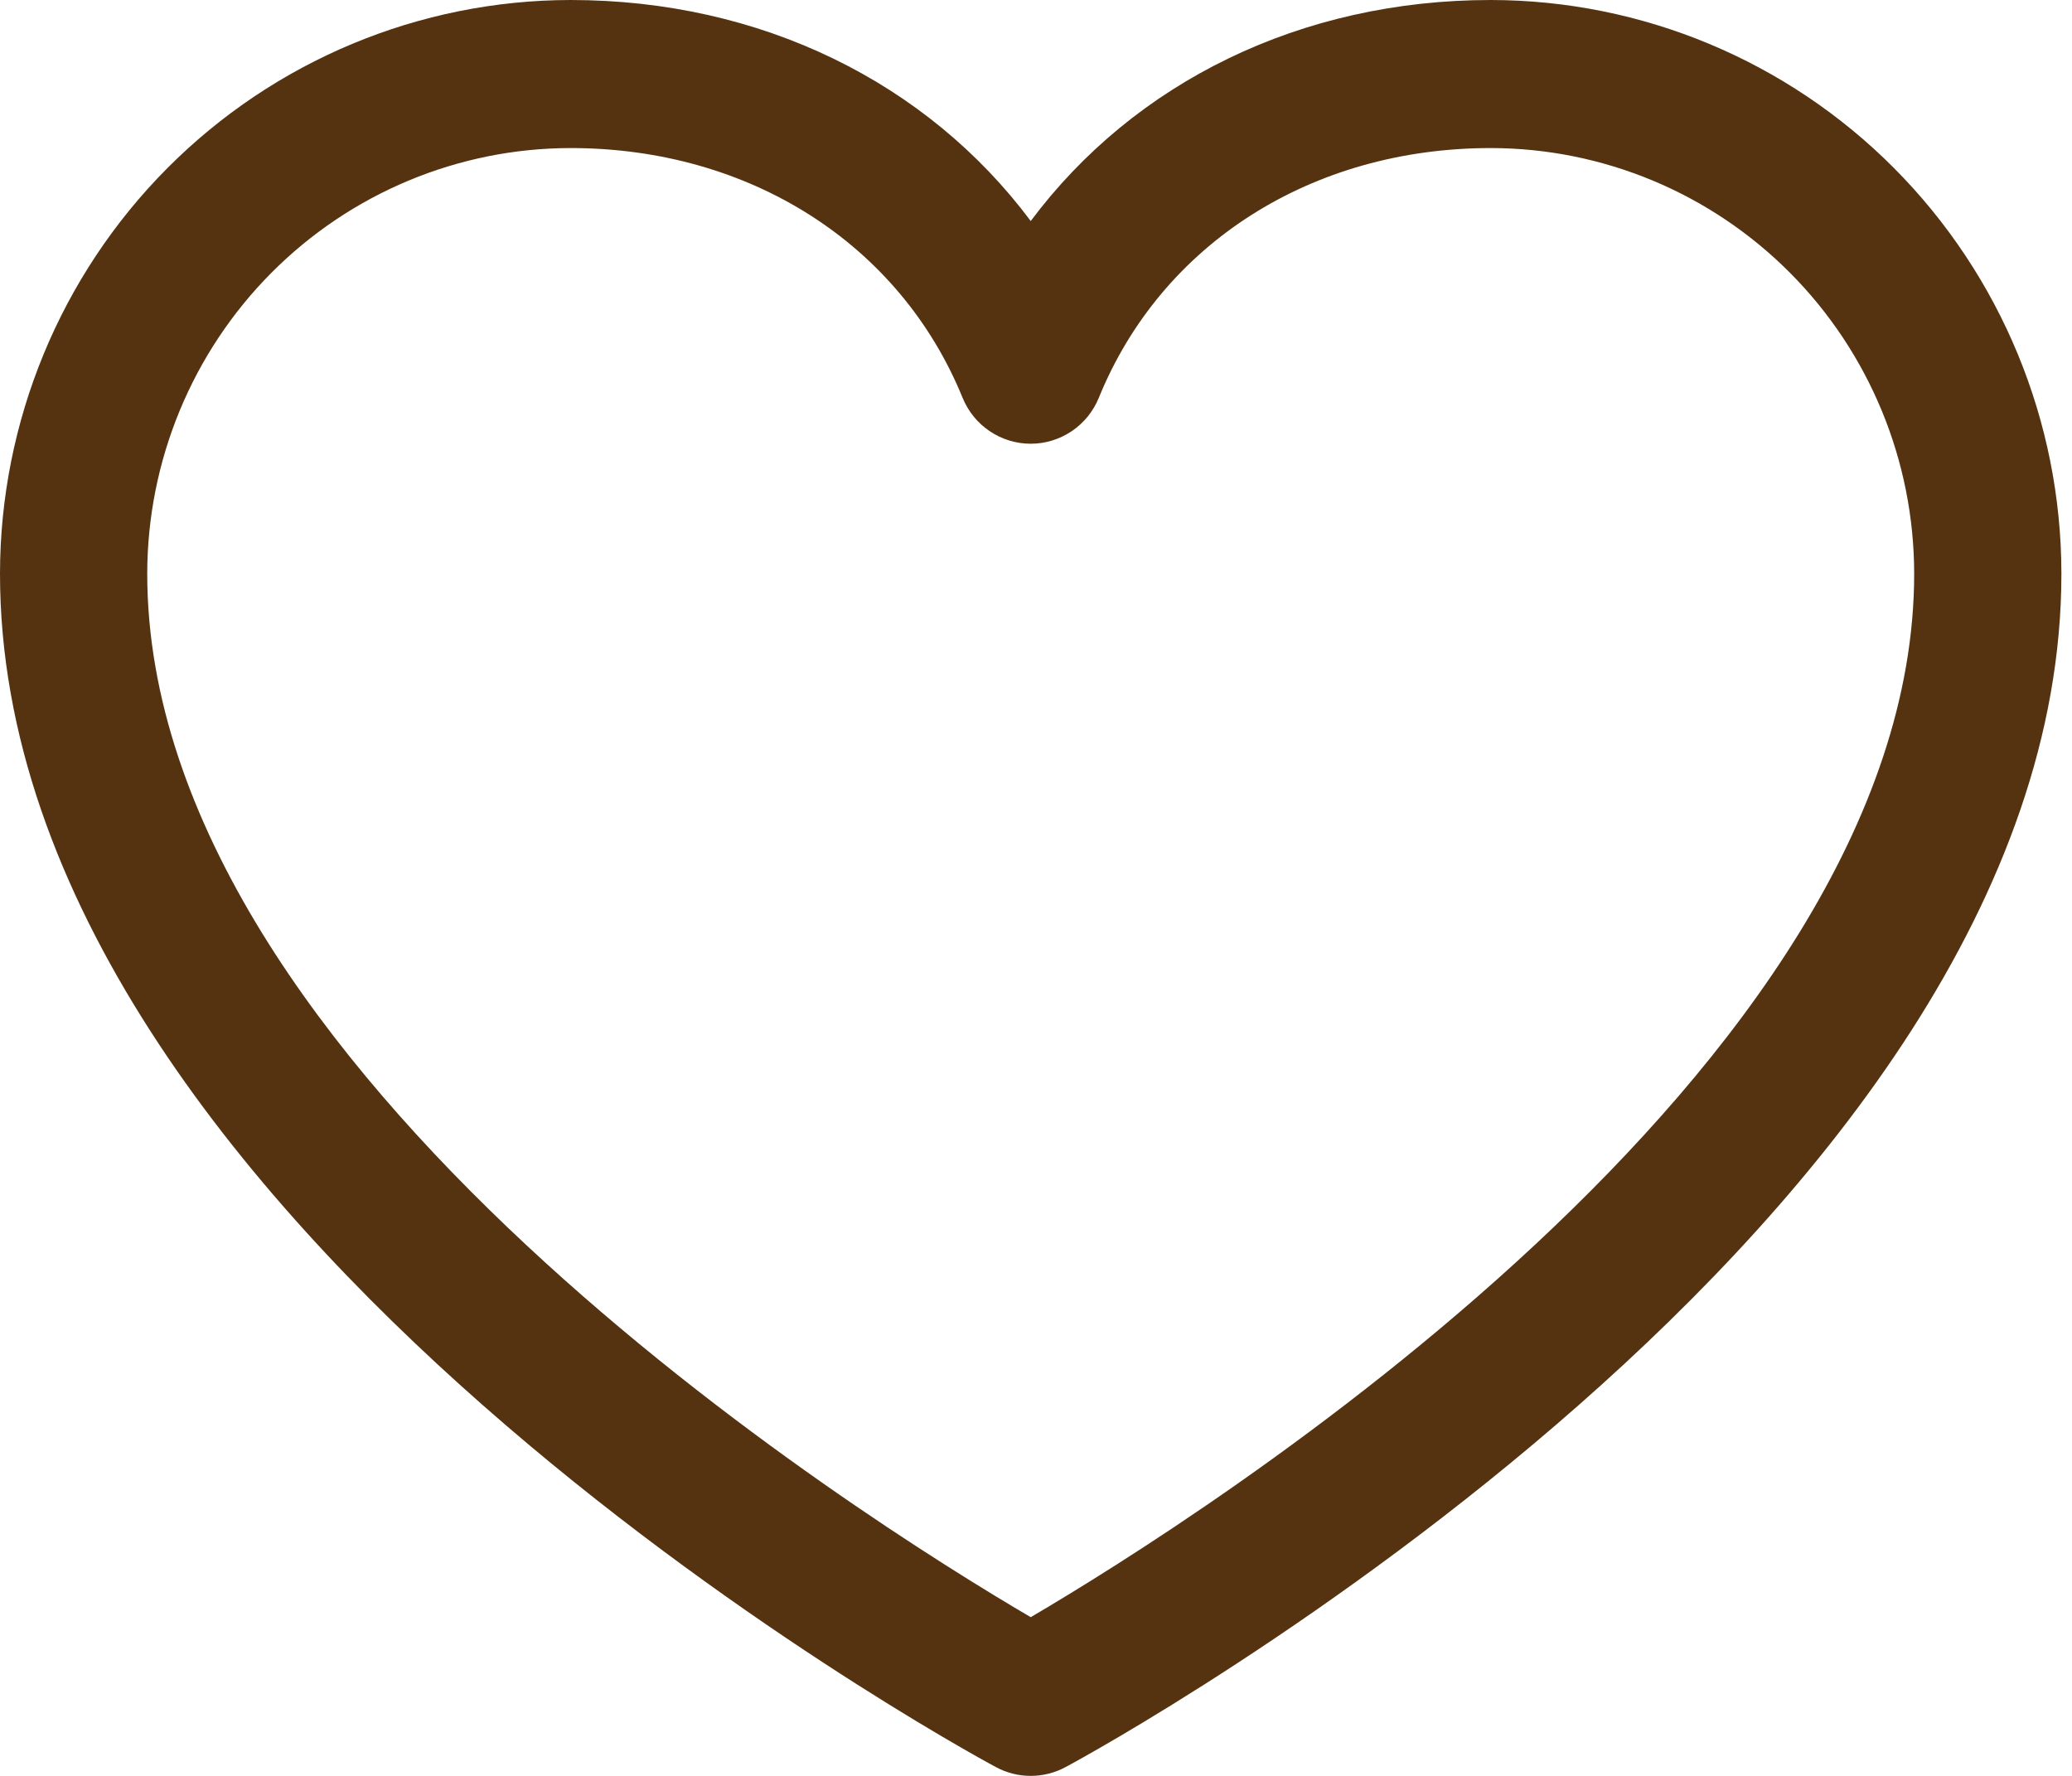 <svg width="35" height="30" viewBox="0 0 35 30" fill="none" xmlns="http://www.w3.org/2000/svg">
<path d="M25.183 0C21.973 0 19.163 1.388 17.411 3.734C15.659 1.388 12.848 0 9.638 0C7.083 0.003 4.633 1.025 2.826 2.841C1.019 4.658 0.003 7.121 0 9.69C0 20.63 16.134 29.485 16.822 29.851C17.003 29.949 17.205 30 17.411 30C17.616 30 17.819 29.949 18 29.851C18.687 29.485 34.821 20.63 34.821 9.69C34.819 7.121 33.802 4.658 31.995 2.841C30.189 1.025 27.739 0.003 25.183 0ZM17.411 27.319C14.572 25.656 2.487 18.081 2.487 9.69C2.49 7.784 3.244 5.957 4.584 4.609C5.925 3.261 7.742 2.503 9.638 2.501C12.662 2.501 15.2 4.12 16.26 6.72C16.354 6.95 16.513 7.146 16.718 7.284C16.923 7.422 17.164 7.496 17.411 7.496C17.657 7.496 17.898 7.422 18.103 7.284C18.308 7.146 18.467 6.95 18.561 6.72C19.621 4.115 22.16 2.501 25.183 2.501C27.079 2.503 28.896 3.261 30.237 4.609C31.578 5.957 32.332 7.784 32.334 9.69C32.334 18.068 20.246 25.654 17.411 27.319Z" fill="#553311"/>
</svg>
